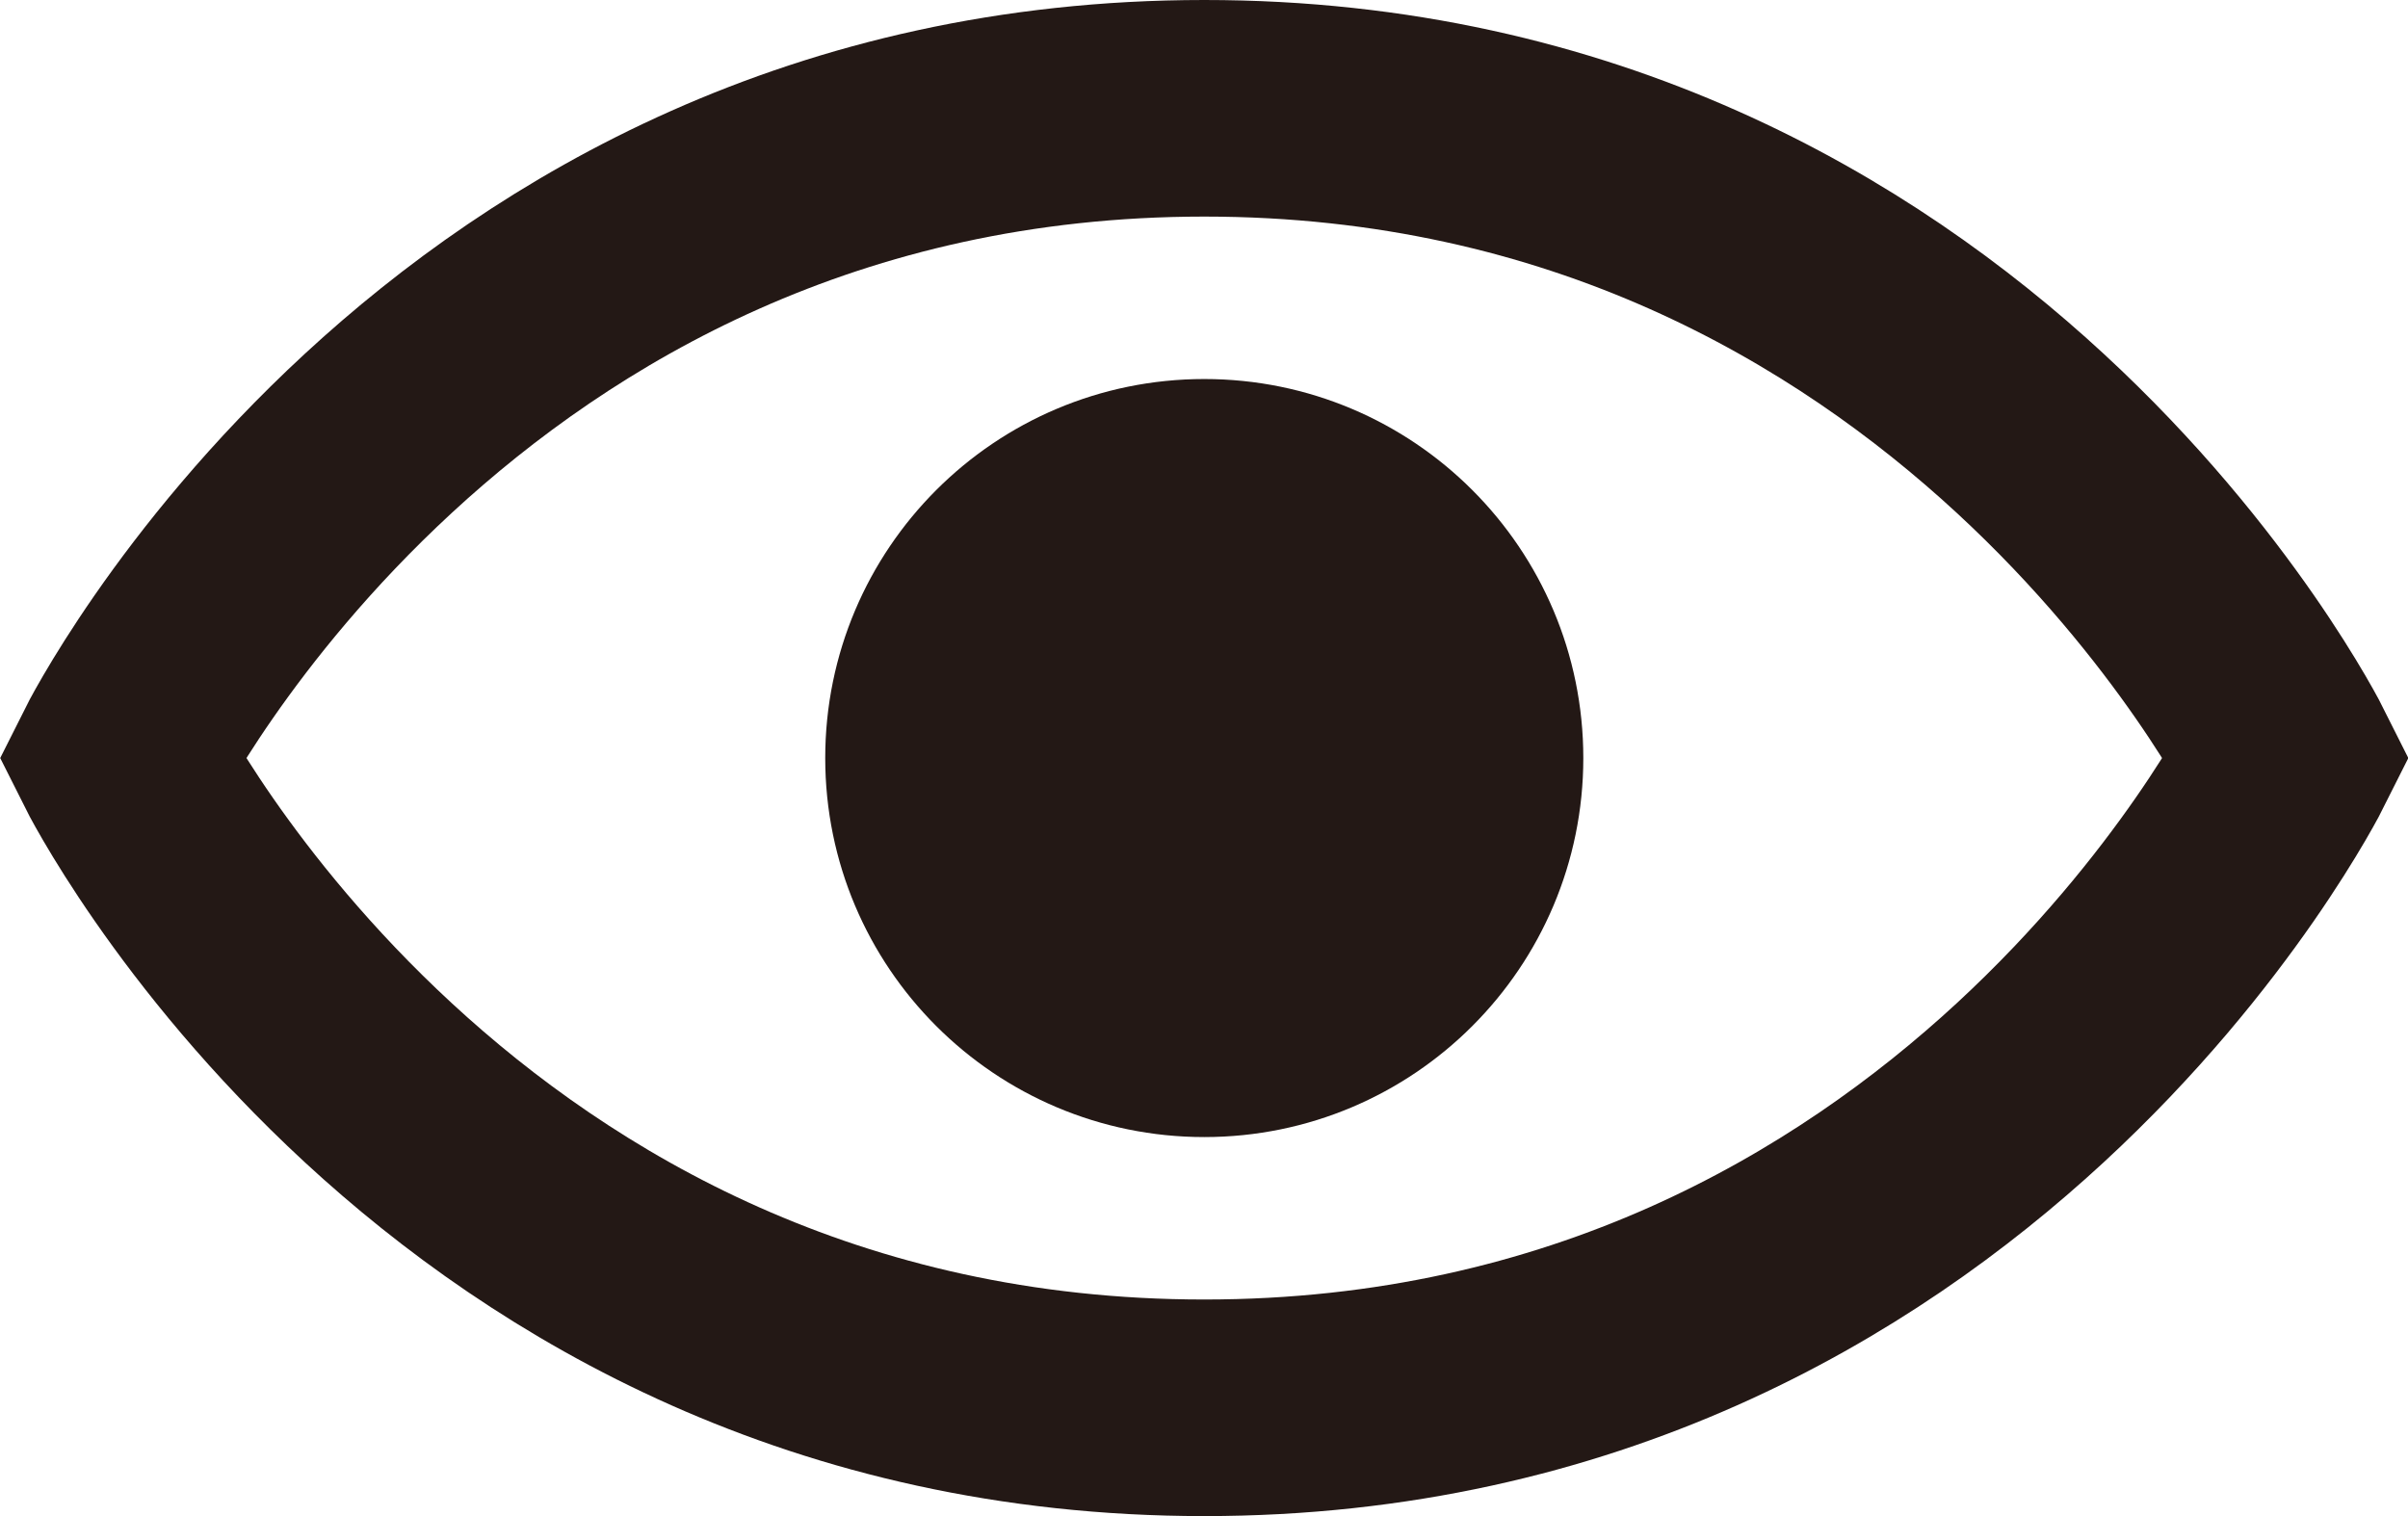 <svg id="图层_1" data-name="图层 1" xmlns="http://www.w3.org/2000/svg" viewBox="0 0 44.47 28"><defs><style>.cls-1{fill:none;stroke-width:4px;}.cls-1,.cls-2{stroke:#231815;stroke-linecap:square;stroke-miterlimit:8;}.cls-2{fill:#231815;stroke-width:2px;}</style></defs><path class="cls-1" d="M42.24,14s-6,12-20,12-20-12-20-12,6-12,20-12S42.24,14,42.24,14Z" transform="translate(0 0)"/><circle class="cls-2" cx="22.24" cy="14" r="6"/></svg>